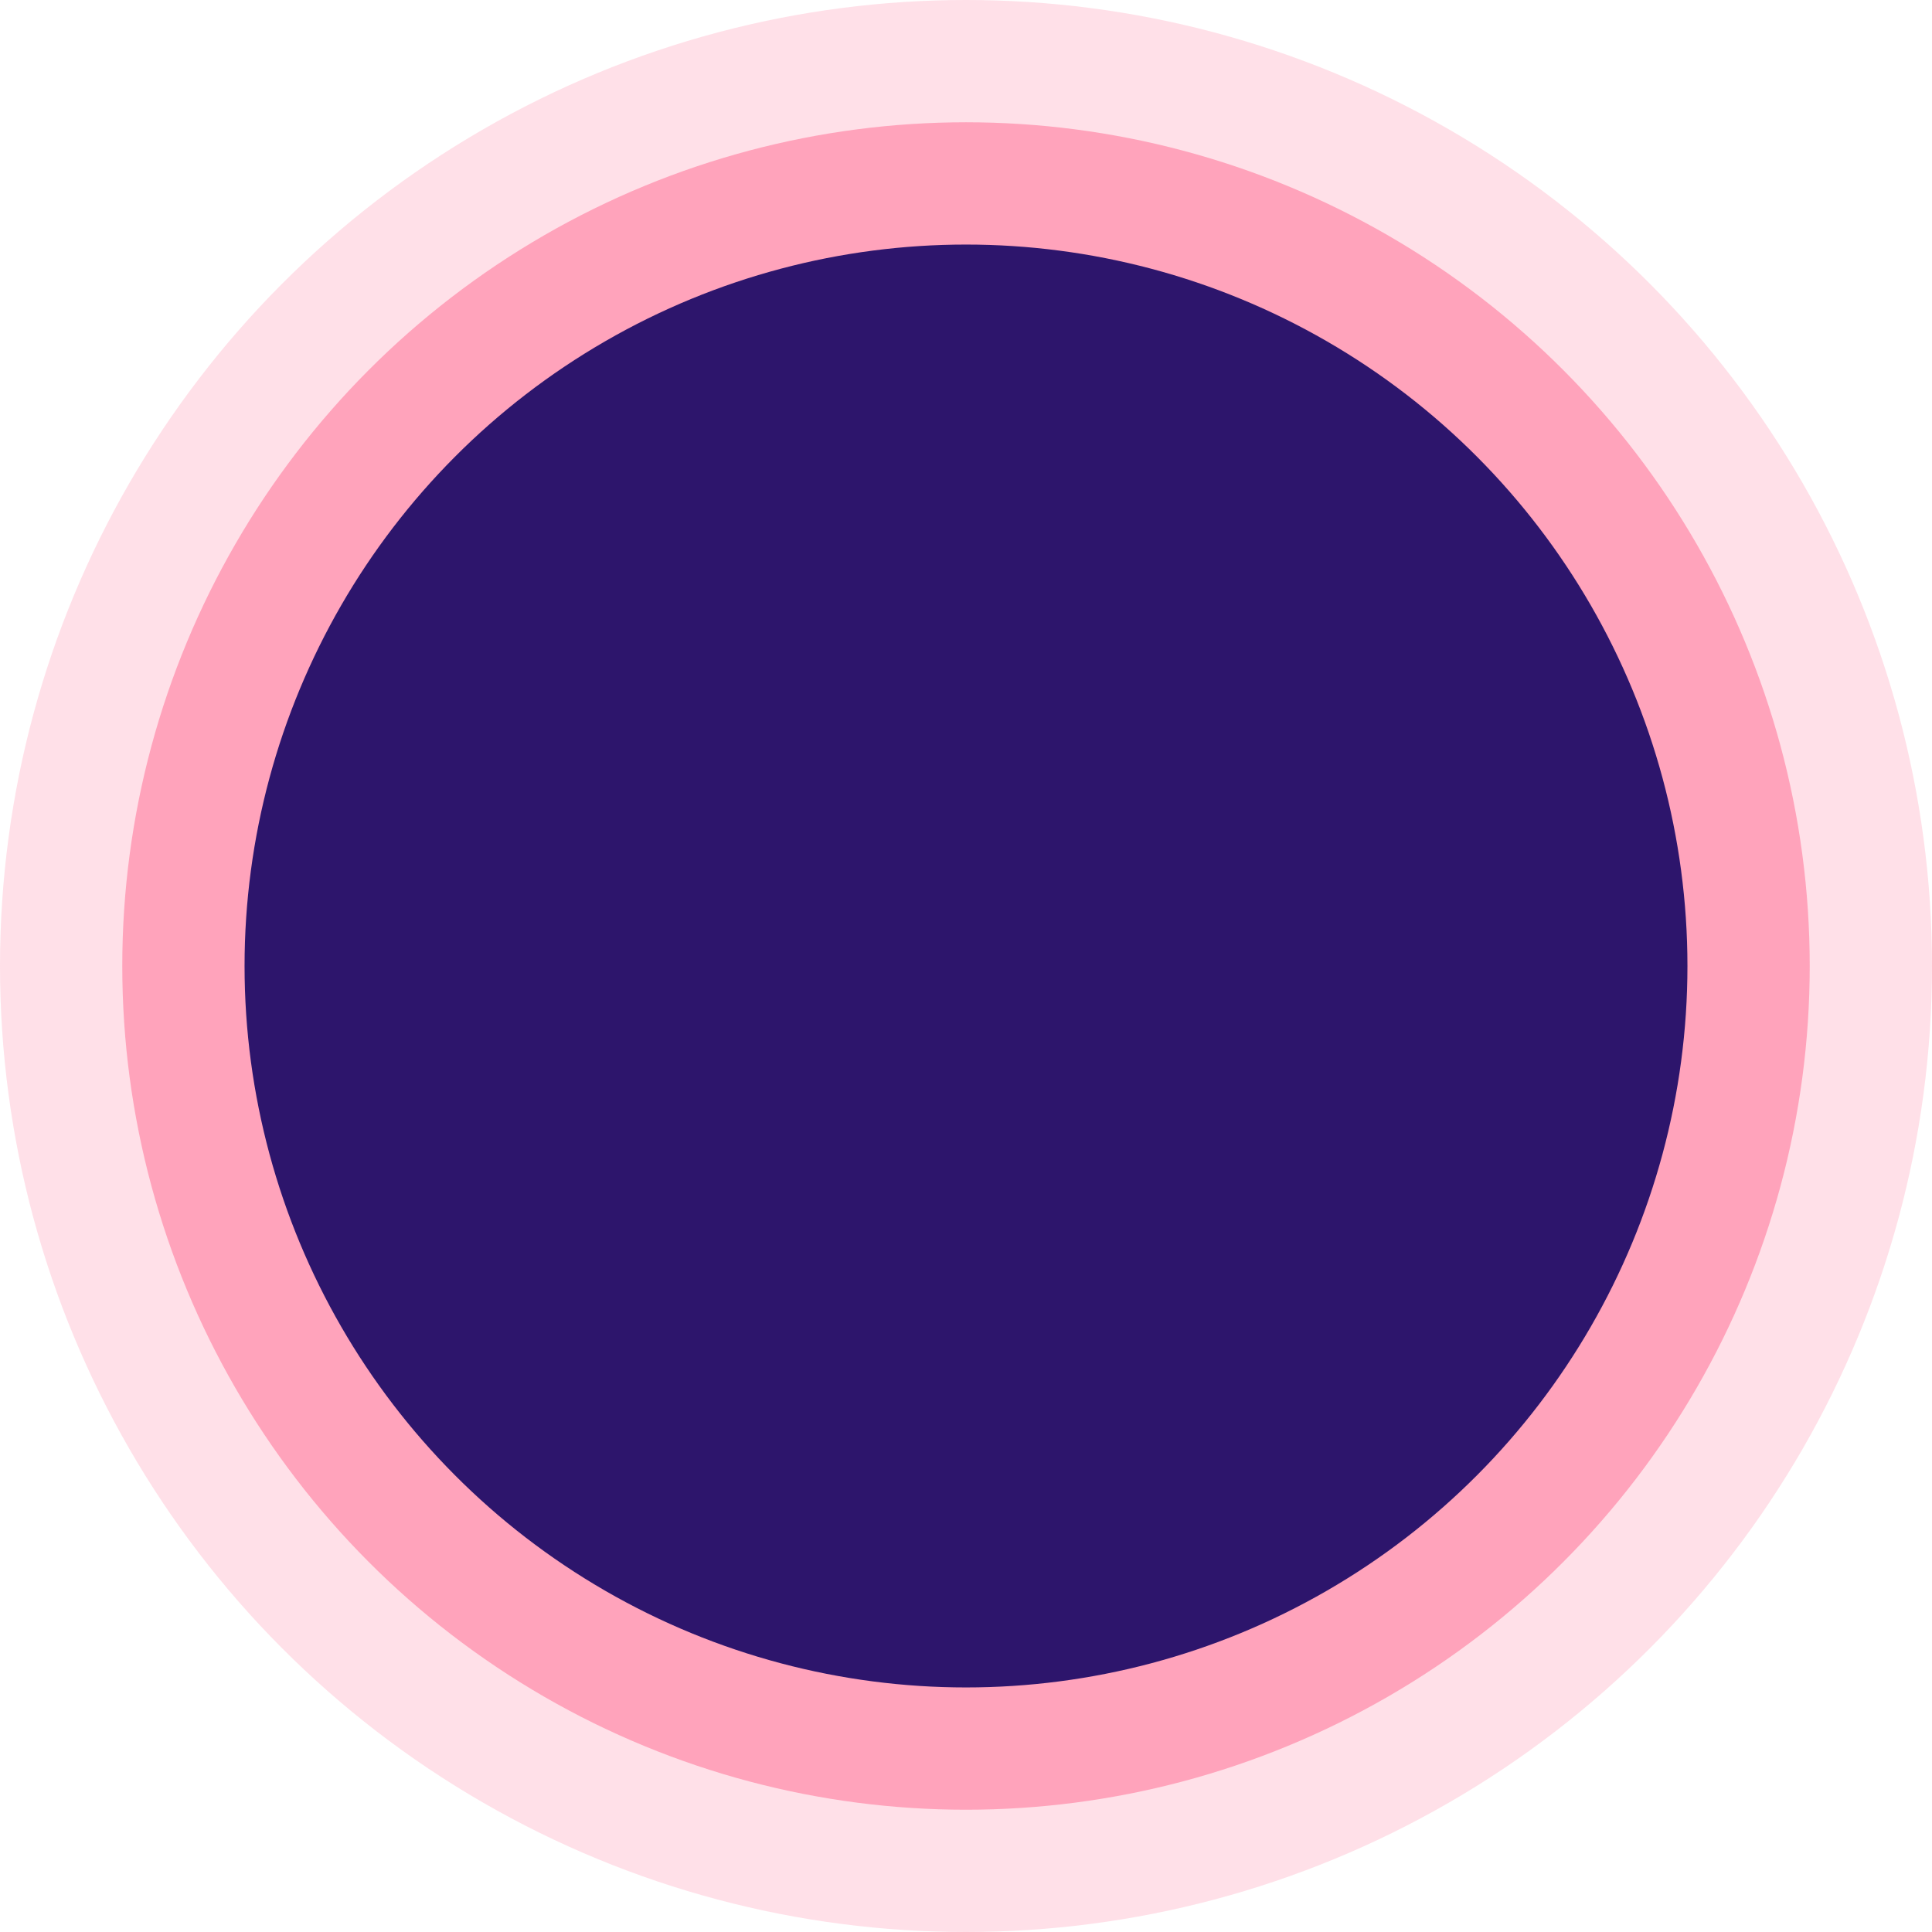 <svg width="79" height="79" viewBox="0 0 79 79" fill="none" xmlns="http://www.w3.org/2000/svg">
<circle cx="39.5" cy="39.5" r="39.5" fill="#FF668E" fill-opacity="0.2"/>
<circle cx="39.5" cy="39.5" r="34.5" fill="#FF668E" fill-opacity="0.5"/>
<circle cx="39.5" cy="39.5" r="29.5" fill="#2D156C"/>
</svg>
